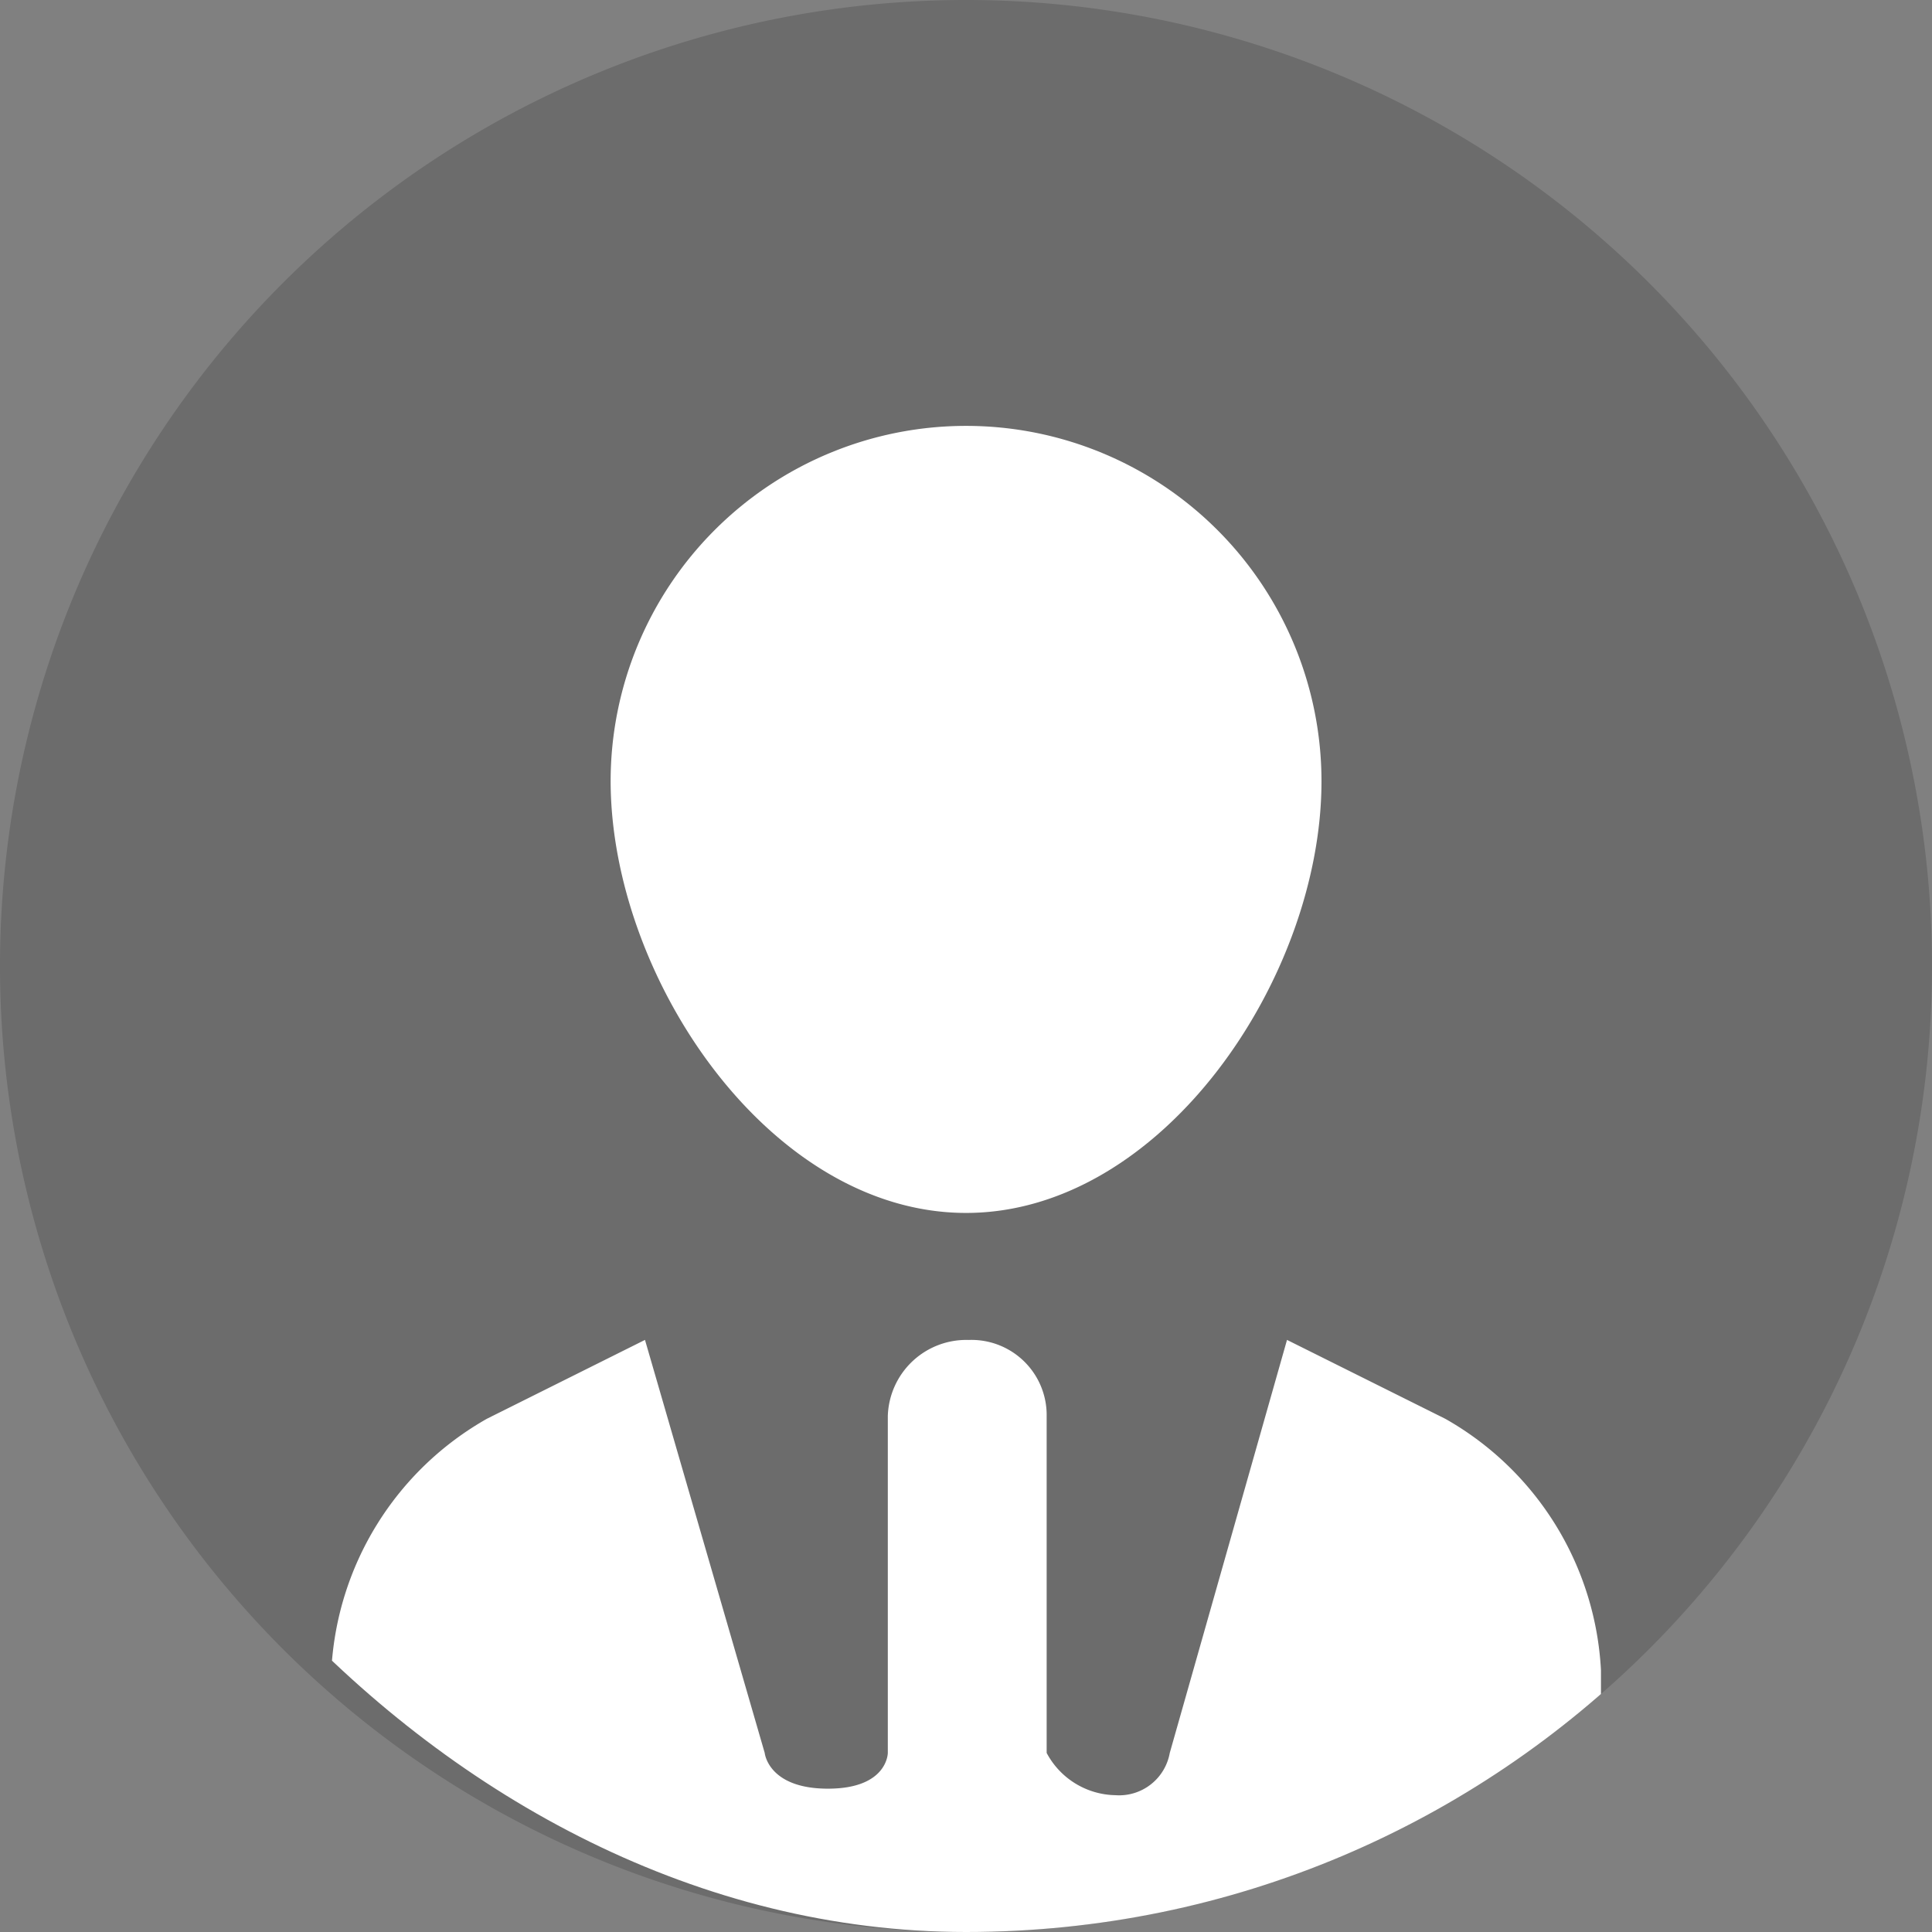 <svg xmlns="http://www.w3.org/2000/svg" xmlns:xlink="http://www.w3.org/1999/xlink" width="32" height="32" viewBox="0 0 32 32"><rect x="0" y="0" width="32" height="32" fill="#808080" stroke="none"/><defs><style>.a{fill:#fff;}.b{fill:rgba(0,0,0,0.16);}.c{clip-path:url(#a);}</style><clipPath id="a"><rect class="a" width="32" height="32" rx="16"/></clipPath></defs><path class="b" d="M16,0A16,16,0,1,1,0,16,16,16,0,0,1,16,0Z"/><g class="c"><g transform="translate(5.488 7.054)"><path class="a" d="M754.782,160.016c3.252,0,5.887-3.9,5.887-7.149a5.887,5.887,0,0,0-11.774,0C748.9,156.118,751.531,160.016,754.782,160.016Z" transform="translate(-744.269 -146.98)"/><path class="a" d="M716.839,257.363a5.093,5.093,0,0,1,2.577-4.166l2.618-1.306,1.983,6.841s.056.592,1.047.592.992-.592.992-.592v-5.579a1.3,1.3,0,0,1,1.338-1.261,1.245,1.245,0,0,1,1.293,1.261v5.579a1.316,1.316,0,0,0,1.139.7.852.852,0,0,0,.9-.7l1.942-6.841,2.622,1.307a5.091,5.091,0,0,1,2.578,4.165V259.1a2.88,2.88,0,0,1-2.88,2.88H719.719a2.88,2.88,0,0,1-2.88-2.88Z" transform="translate(-716.839 -236.752)"/></g></g></svg>